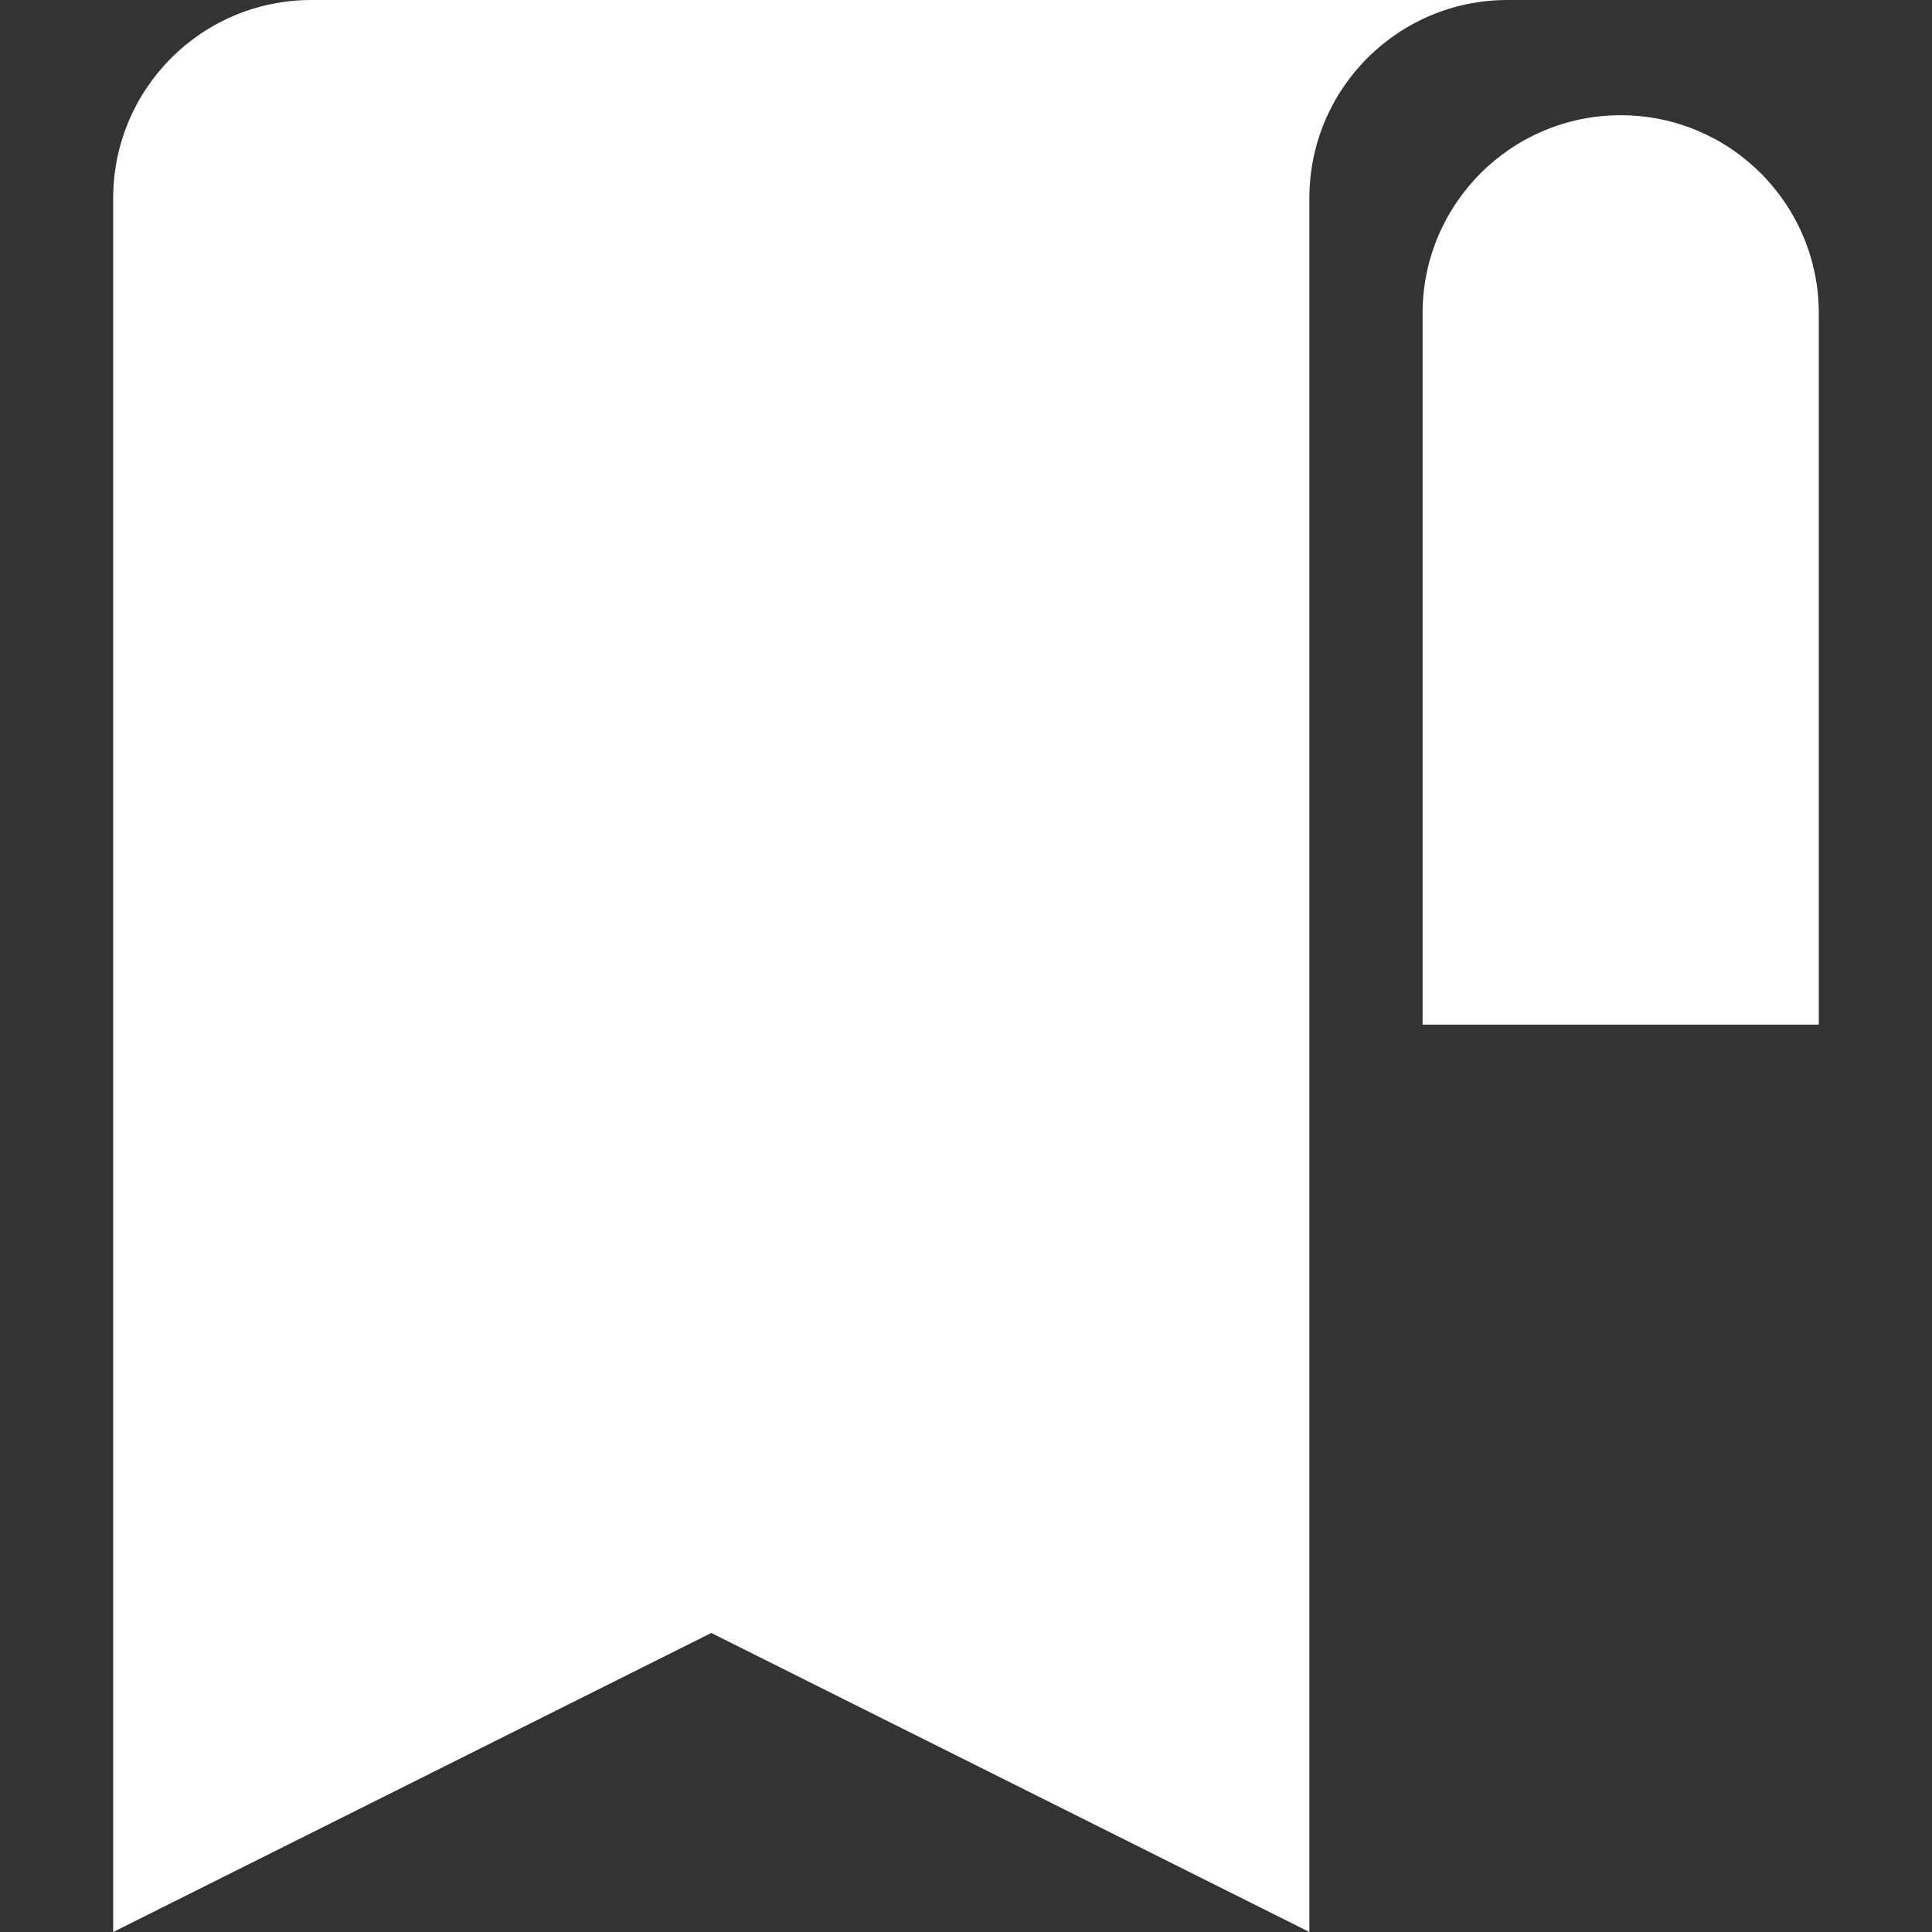 <svg fill="#fff" id="Capa_1" enable-background="new 0 0 512 512" height="512" viewBox="0 0 512 512" width="512" xmlns="http://www.w3.org/2000/svg"><rect x="0" y="0" width="512" height="512" fill="#333333" stroke="none"/><g><path d="m429.5 30.536c-28.995 0-52.5 23.505-52.5 52.5v188.5h105v-188.5c0-28.995-23.505-52.5-52.5-52.5z"/><path d="m82.5 0c-28.995 0-52.5 23.505-52.5 52.5v459.5l158.5-79.25 158.5 79.25v-459.5c0-28.995 23.505-52.5 52.5-52.5z"/></g></svg>